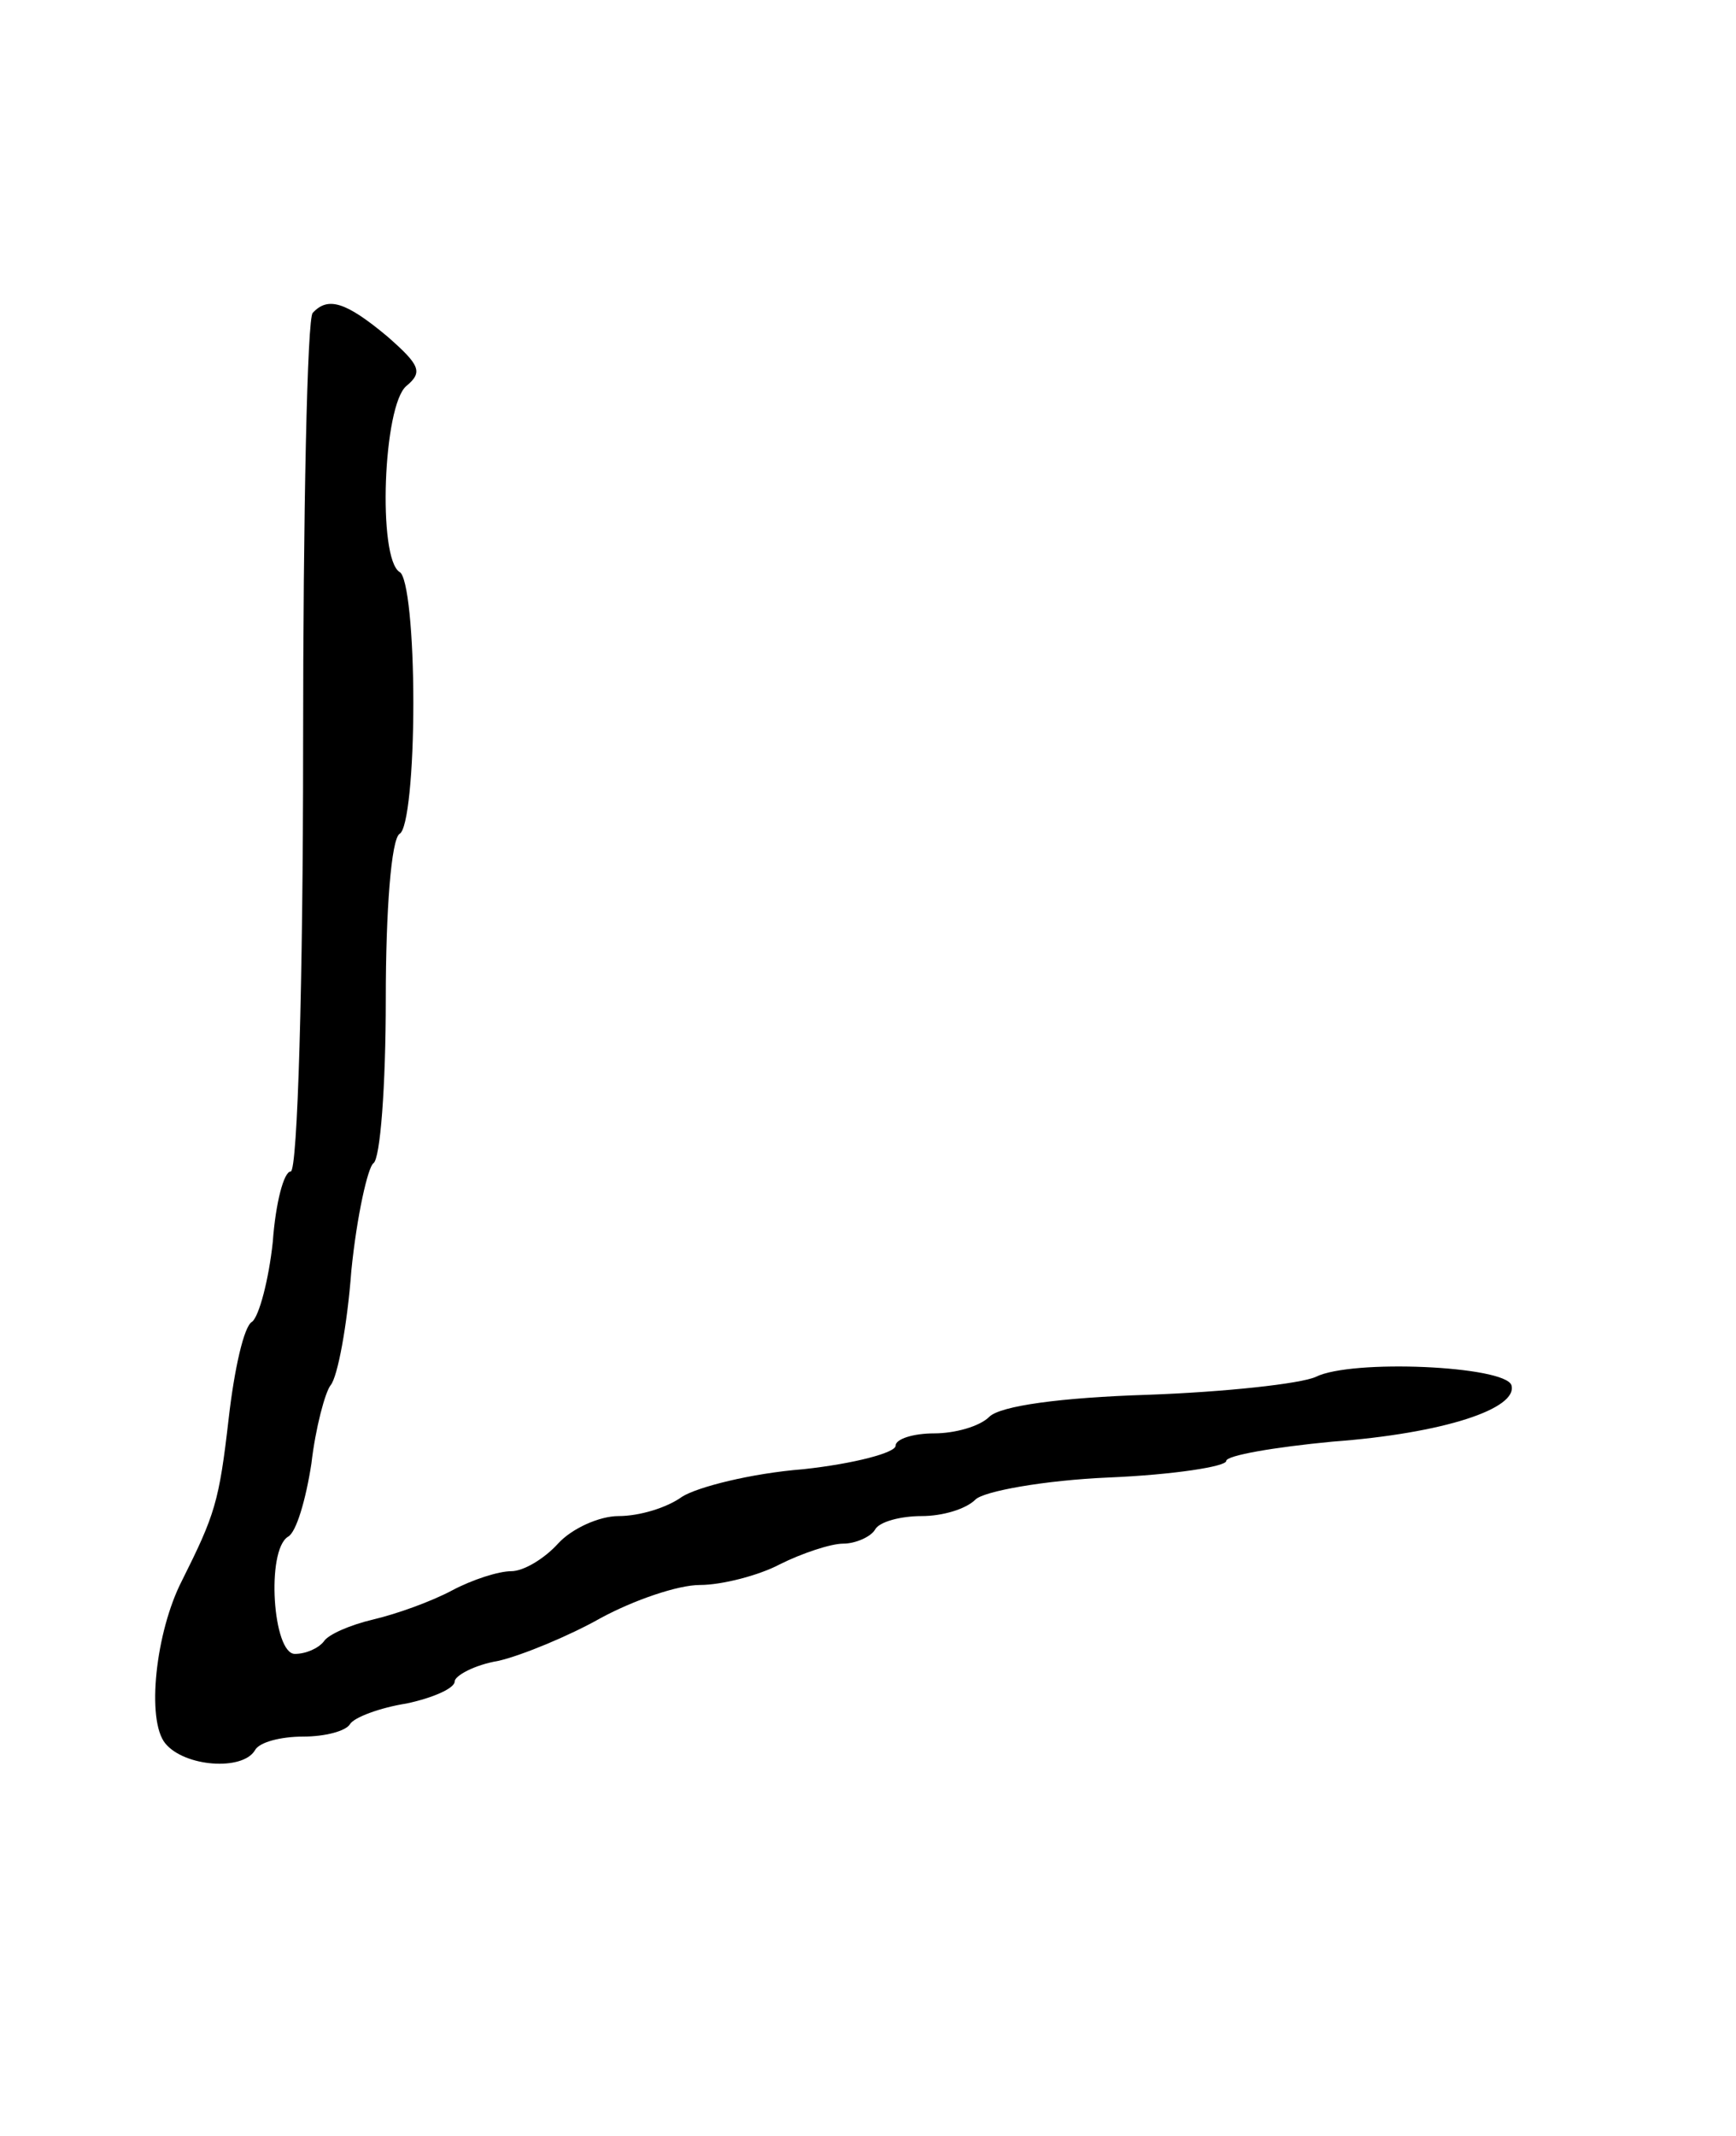 <?xml version="1.0" standalone="no"?>
<!DOCTYPE svg PUBLIC "-//W3C//DTD SVG 20010904//EN"
 "http://www.w3.org/TR/2001/REC-SVG-20010904/DTD/svg10.dtd">
<svg version="1.0" xmlns="http://www.w3.org/2000/svg"
 width="126pt" height="155pt" viewBox="0 0 126 155"
 preserveAspectRatio="xMidYMid meet">
<g transform="translate(0,155) scale(0.1,-0.1)"
fill="#000000" stroke="none">
<path d="M227 1323 c-4 -3 -7 -145 -7 -315 0 -169 -4 -308 -9 -308 -5 0 -11
-23 -13 -51 -3 -28 -10 -54 -15 -58 -6 -3 -13 -35 -17 -70 -7 -61 -10 -70 -34
-118 -19 -37 -26 -101 -12 -118 14 -17 56 -20 65 -5 3 6 19 10 35 10 16 0 31
4 34 9 3 5 22 12 41 15 19 4 35 11 35 16 0 4 14 12 32 15 17 4 51 18 74 31 24
13 56 24 72 24 16 0 43 7 58 15 16 8 37 15 46 15 9 0 20 5 23 10 3 6 19 10 34
10 15 0 32 5 39 12 6 6 50 14 97 16 47 2 85 8 85 12 0 4 35 10 77 14 81 6 135
24 130 41 -5 14 -116 19 -142 6 -11 -5 -66 -11 -122 -13 -63 -2 -107 -8 -115
-16 -7 -7 -25 -12 -40 -12 -15 0 -28 -4 -28 -9 0 -5 -30 -13 -67 -17 -38 -3
-77 -13 -88 -20 -11 -8 -31 -14 -46 -14 -14 0 -34 -9 -44 -20 -10 -11 -25 -20
-34 -20 -9 0 -28 -6 -43 -14 -15 -8 -40 -17 -57 -21 -17 -4 -33 -11 -36 -16
-4 -5 -13 -9 -21 -9 -16 0 -21 75 -5 85 6 3 13 27 17 53 3 26 10 52 14 57 5 6
12 43 15 83 4 40 12 75 16 78 5 3 9 56 9 119 0 65 4 116 10 120 6 3 10 46 10
95 0 49 -4 92 -10 95 -16 10 -12 121 5 135 12 10 10 15 -14 36 -30 25 -43 29
-54 17z"/>
</g>
</svg>
